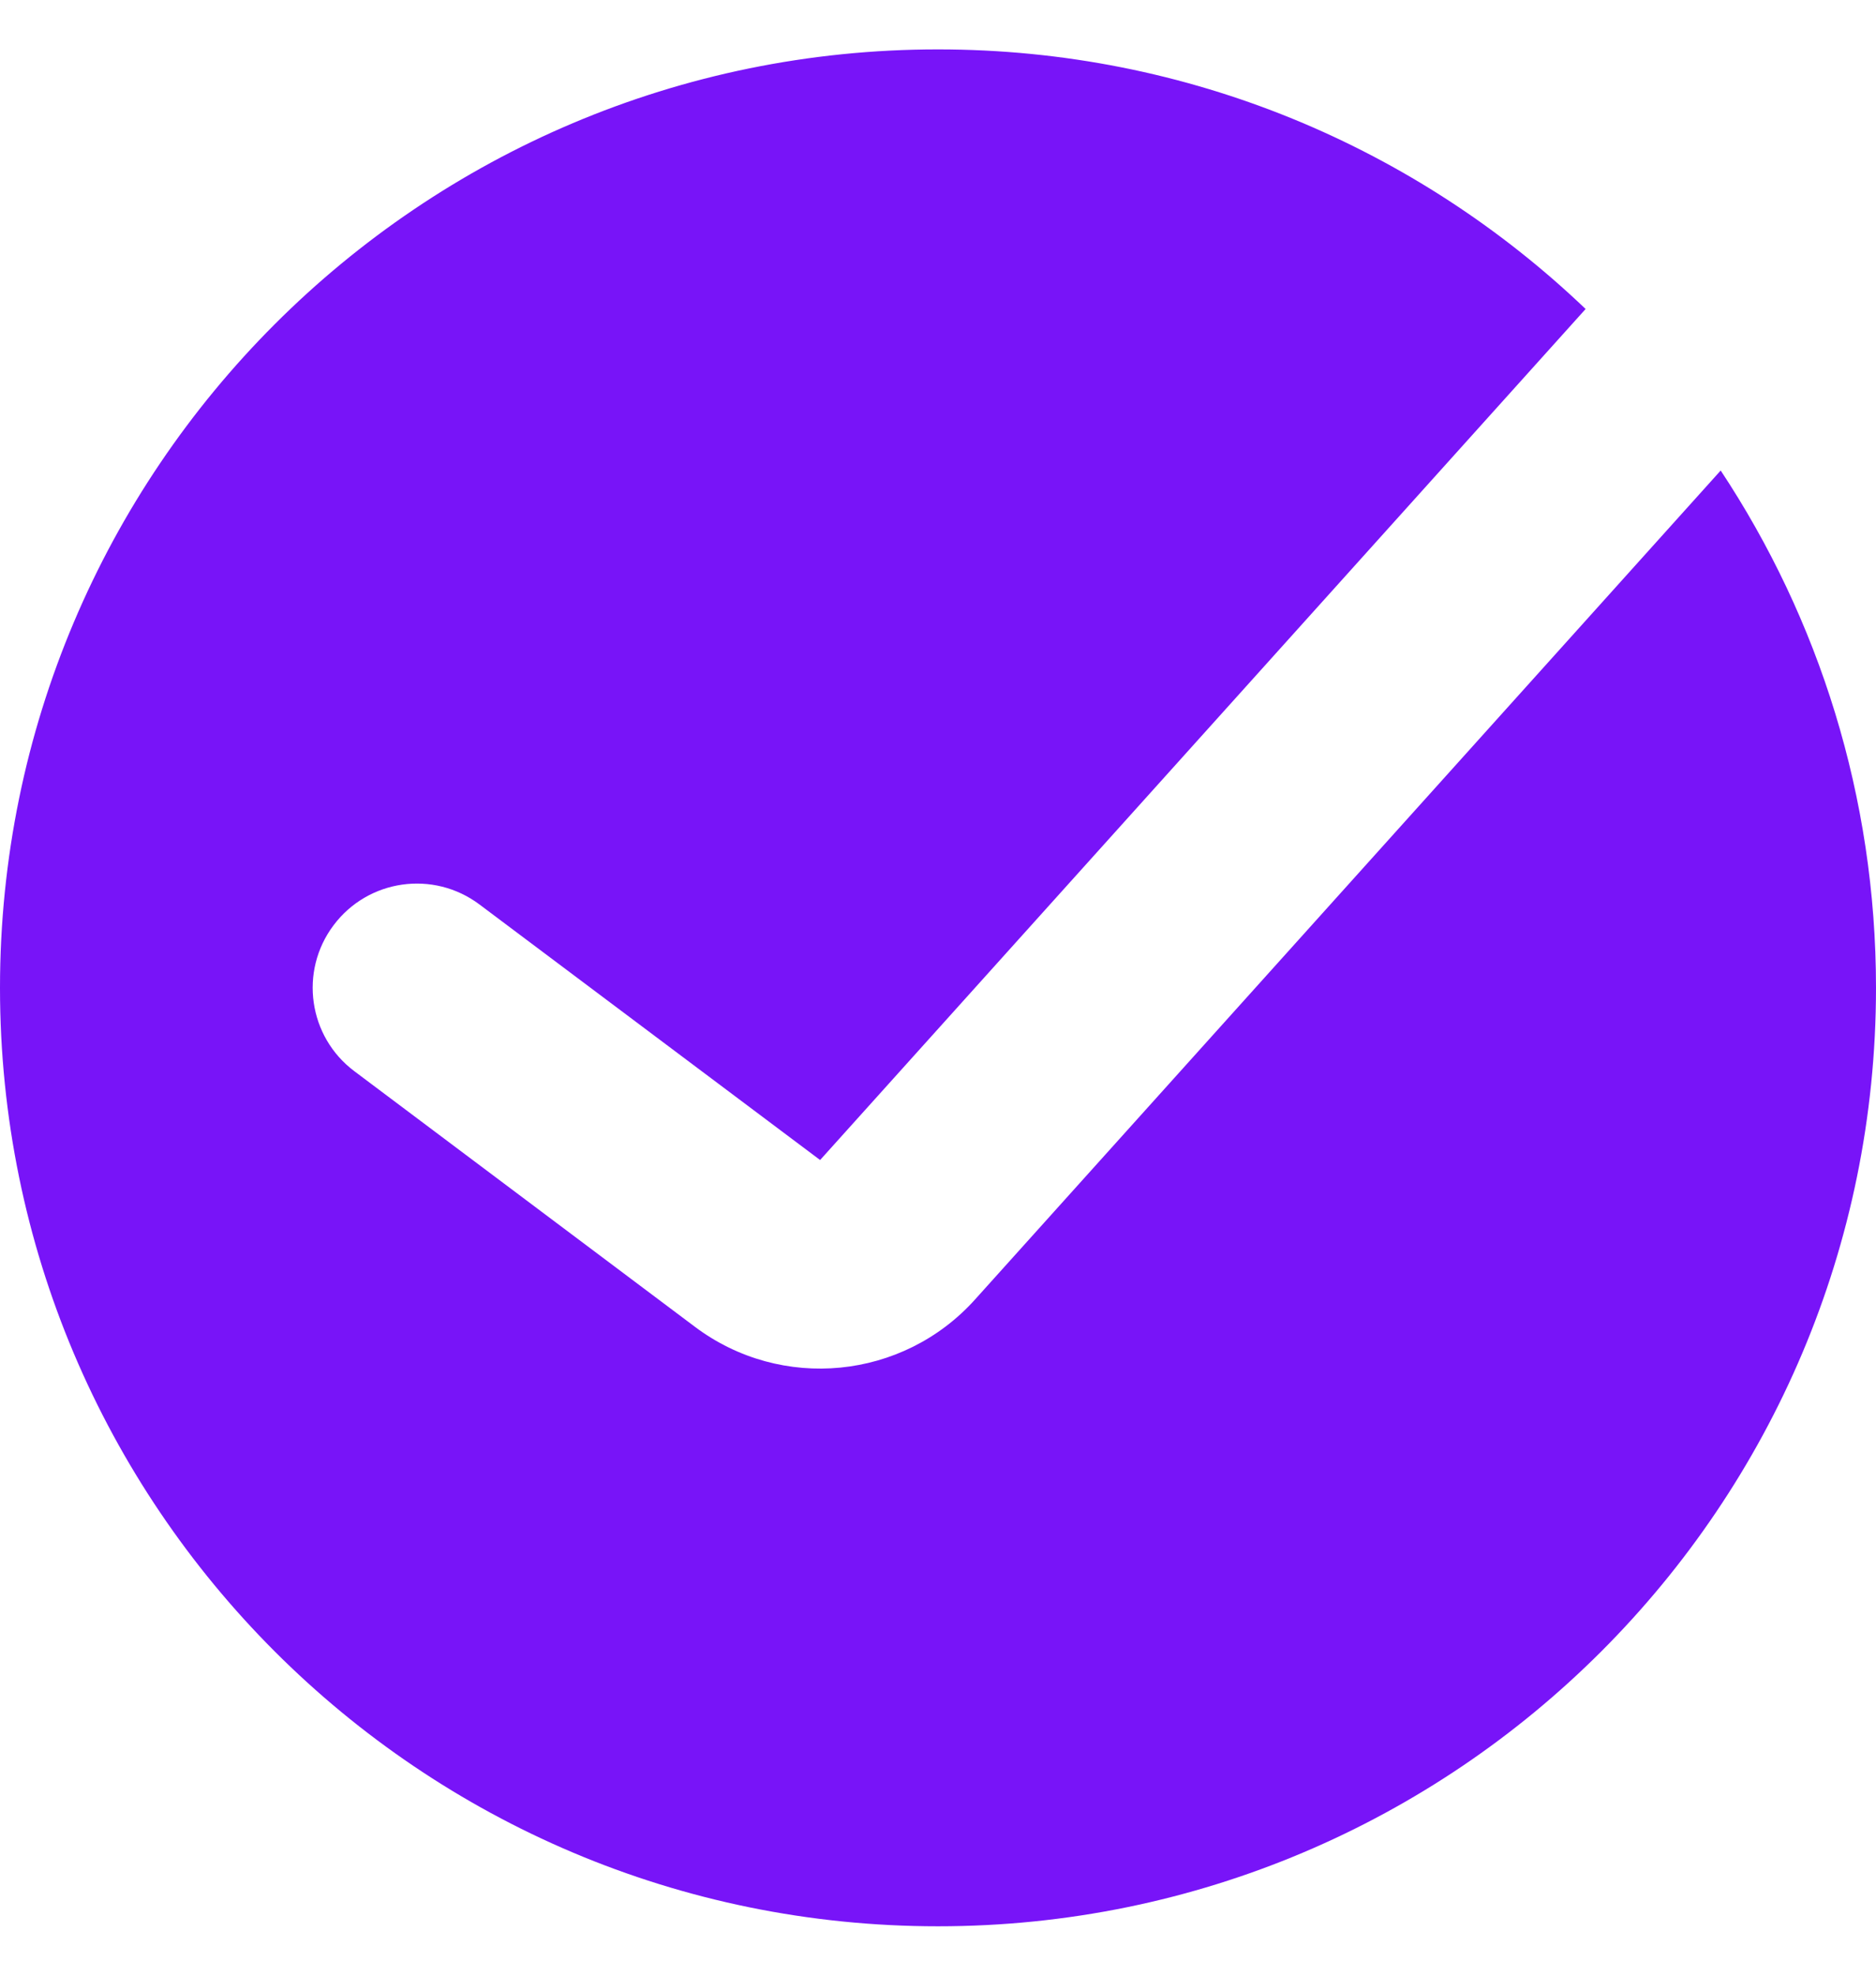 <svg width="19" height="20" viewBox="0 0 19 20" fill="none" xmlns="http://www.w3.org/2000/svg">
<path fill-rule="evenodd" clip-rule="evenodd" d="M9.5 19.5C14.747 19.5 19 15.247 19 10C19 8.065 18.421 6.265 17.427 4.763L9.875 13.155C9.144 13.968 7.913 14.088 7.039 13.432L3.589 10.844C3.123 10.495 3.028 9.833 3.378 9.367C3.728 8.9 4.389 8.806 4.856 9.156L8.306 11.743L16.059 3.128C14.354 1.5 12.044 0.5 9.5 0.5C4.253 0.5 0 4.753 0 10C0 15.247 4.253 19.5 9.5 19.5Z" fill="#7814F8"/>
</svg>
